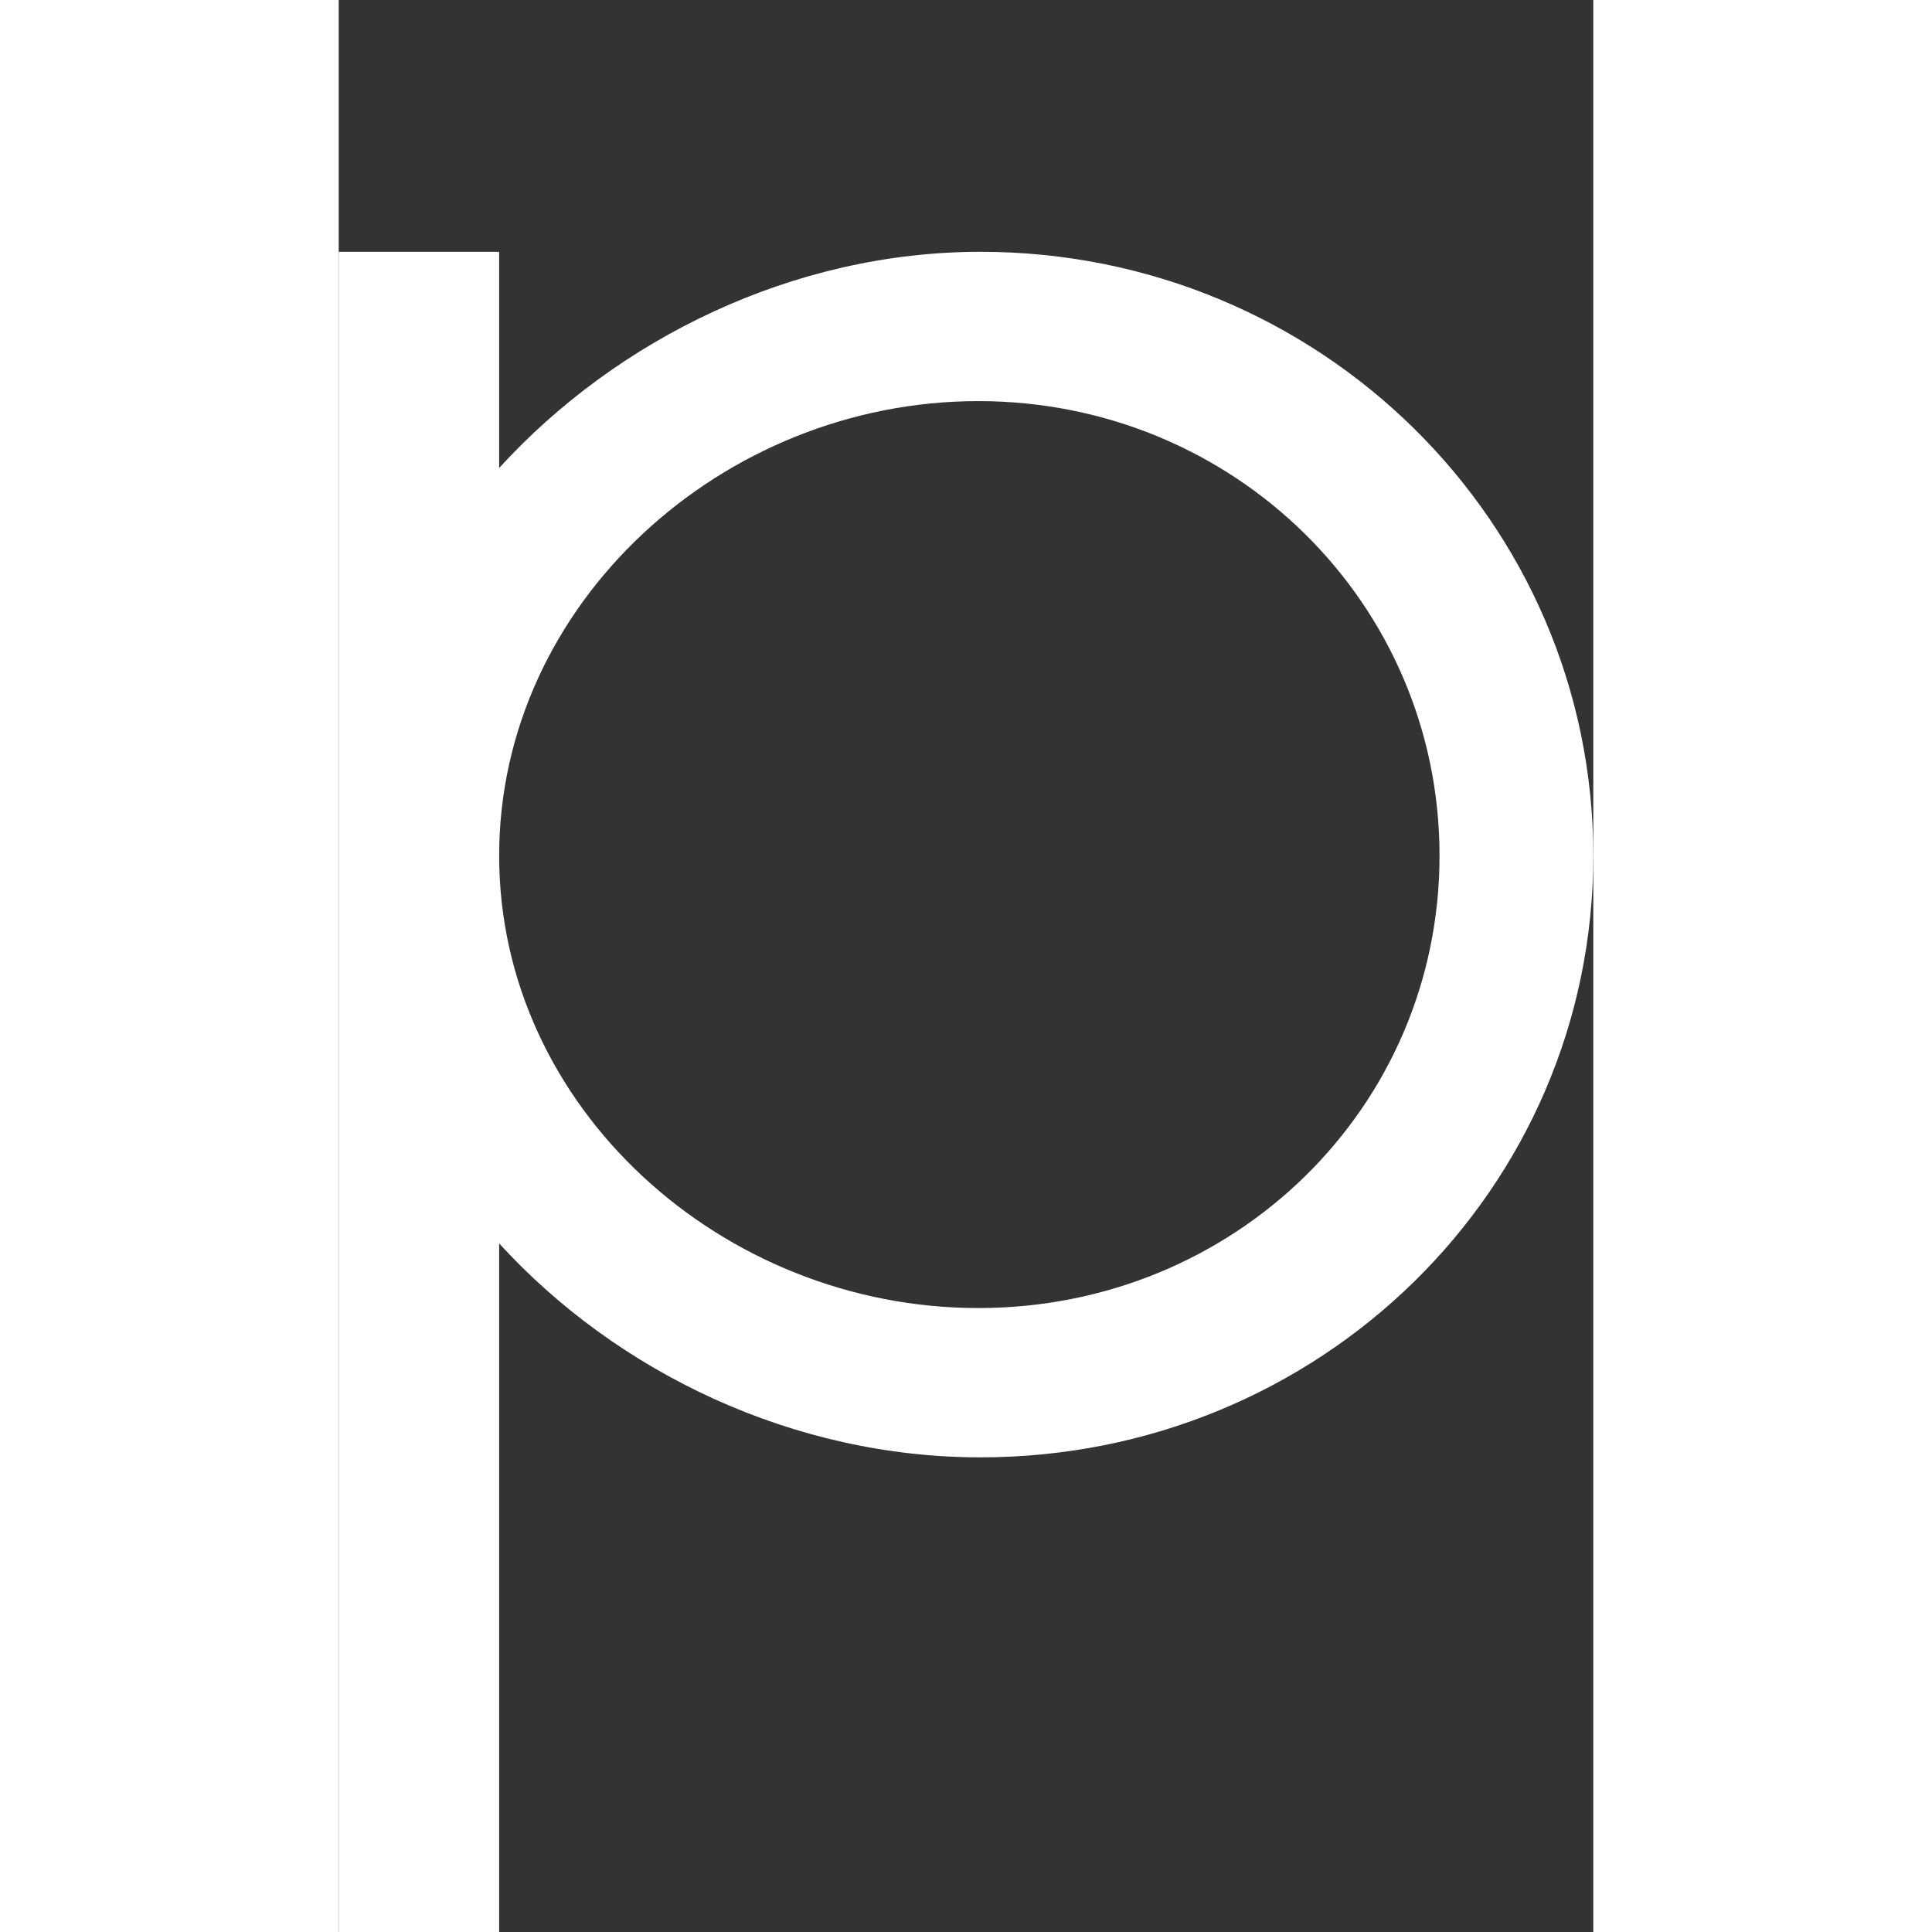 <svg xmlns="http://www.w3.org/2000/svg" width="48" height="48" viewBox="0 0 563 867"><rect x="0" y="0" width="563" height="867" fill="#333333" stroke="none"/><path fill="#ffffff" d="M72 113v97c53-58 132-97 216-97c152 0 275 121 275 271S440 654 288 654c-84 0-163-38-216-96v309H0V113h72zm215 474c115 0 207-90 207-203s-92-204-207-204S72 271 72 384s100 203 215 203z"/></svg>